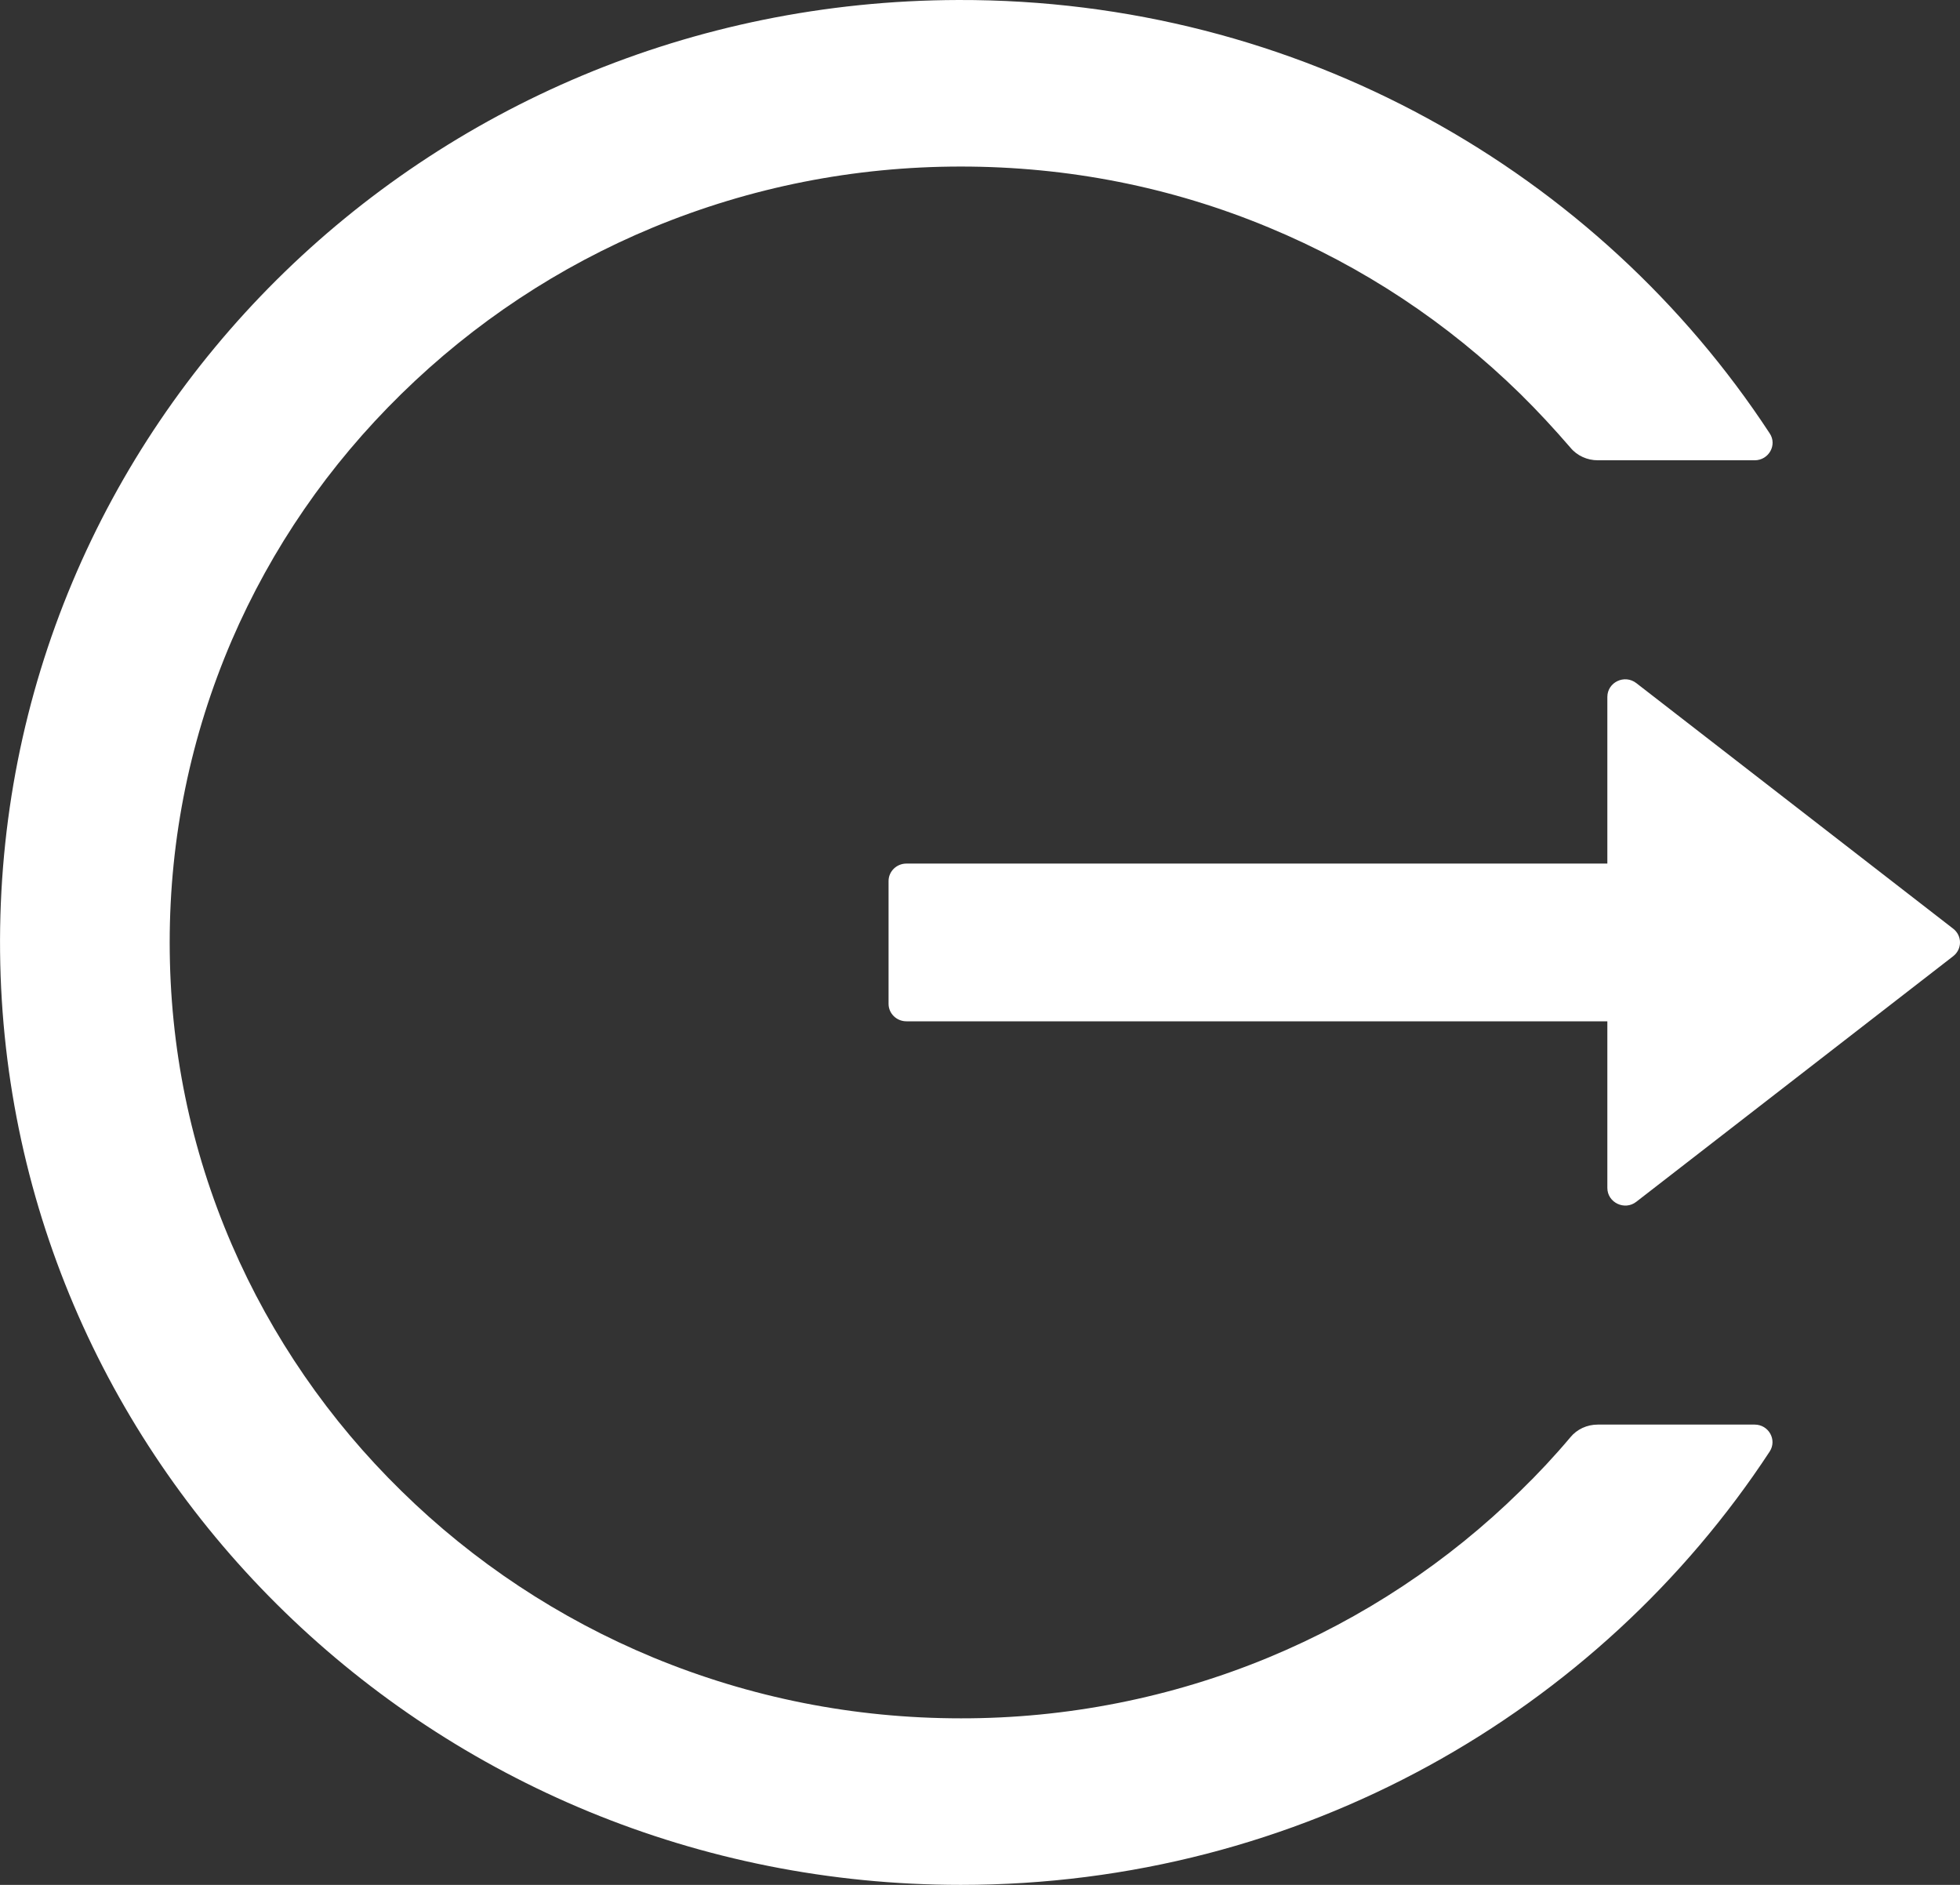 <svg width="26" height="25" viewBox="0 0 26 25" fill="none" xmlns="http://www.w3.org/2000/svg">
<rect x="0" y="0" width="26" height="25" fill="#333333" stroke="none"/>
<path d="M23.276 18.895H21.195C21.053 18.895 20.919 18.956 20.831 19.064C20.623 19.311 20.401 19.549 20.167 19.776C19.21 20.716 18.077 21.466 16.83 21.983C15.538 22.518 14.149 22.793 12.746 22.791C11.328 22.791 9.954 22.517 8.662 21.983C7.415 21.466 6.282 20.716 5.325 19.776C4.367 18.839 3.602 17.729 3.074 16.506C2.527 15.238 2.251 13.893 2.251 12.5C2.251 11.108 2.53 9.762 3.074 8.494C3.602 7.27 4.36 6.169 5.325 5.224C6.29 4.279 7.413 3.535 8.662 3.017C9.954 2.483 11.328 2.209 12.746 2.209C14.165 2.209 15.539 2.48 16.83 3.017C18.079 3.535 19.202 4.279 20.167 5.224C20.401 5.454 20.62 5.692 20.831 5.936C20.919 6.044 21.055 6.105 21.195 6.105H23.276C23.463 6.105 23.579 5.901 23.475 5.747C21.204 2.282 17.23 -0.012 12.713 4.40077e-05C5.618 0.017 -0.07 5.672 0.001 12.628C0.072 19.474 5.752 25 12.746 25C17.25 25 21.207 22.709 23.475 19.253C23.576 19.099 23.463 18.895 23.276 18.895ZM25.909 12.317L21.707 9.061C21.55 8.939 21.322 9.049 21.322 9.244V11.454H12.024C11.893 11.454 11.787 11.558 11.787 11.686V13.314C11.787 13.442 11.893 13.546 12.024 13.546H21.322V15.756C21.322 15.951 21.553 16.061 21.707 15.939L25.909 12.683C25.937 12.661 25.96 12.634 25.976 12.602C25.992 12.57 26 12.535 26 12.5C26 12.465 25.992 12.43 25.976 12.398C25.96 12.366 25.937 12.339 25.909 12.317Z" fill="white"/>
</svg>
